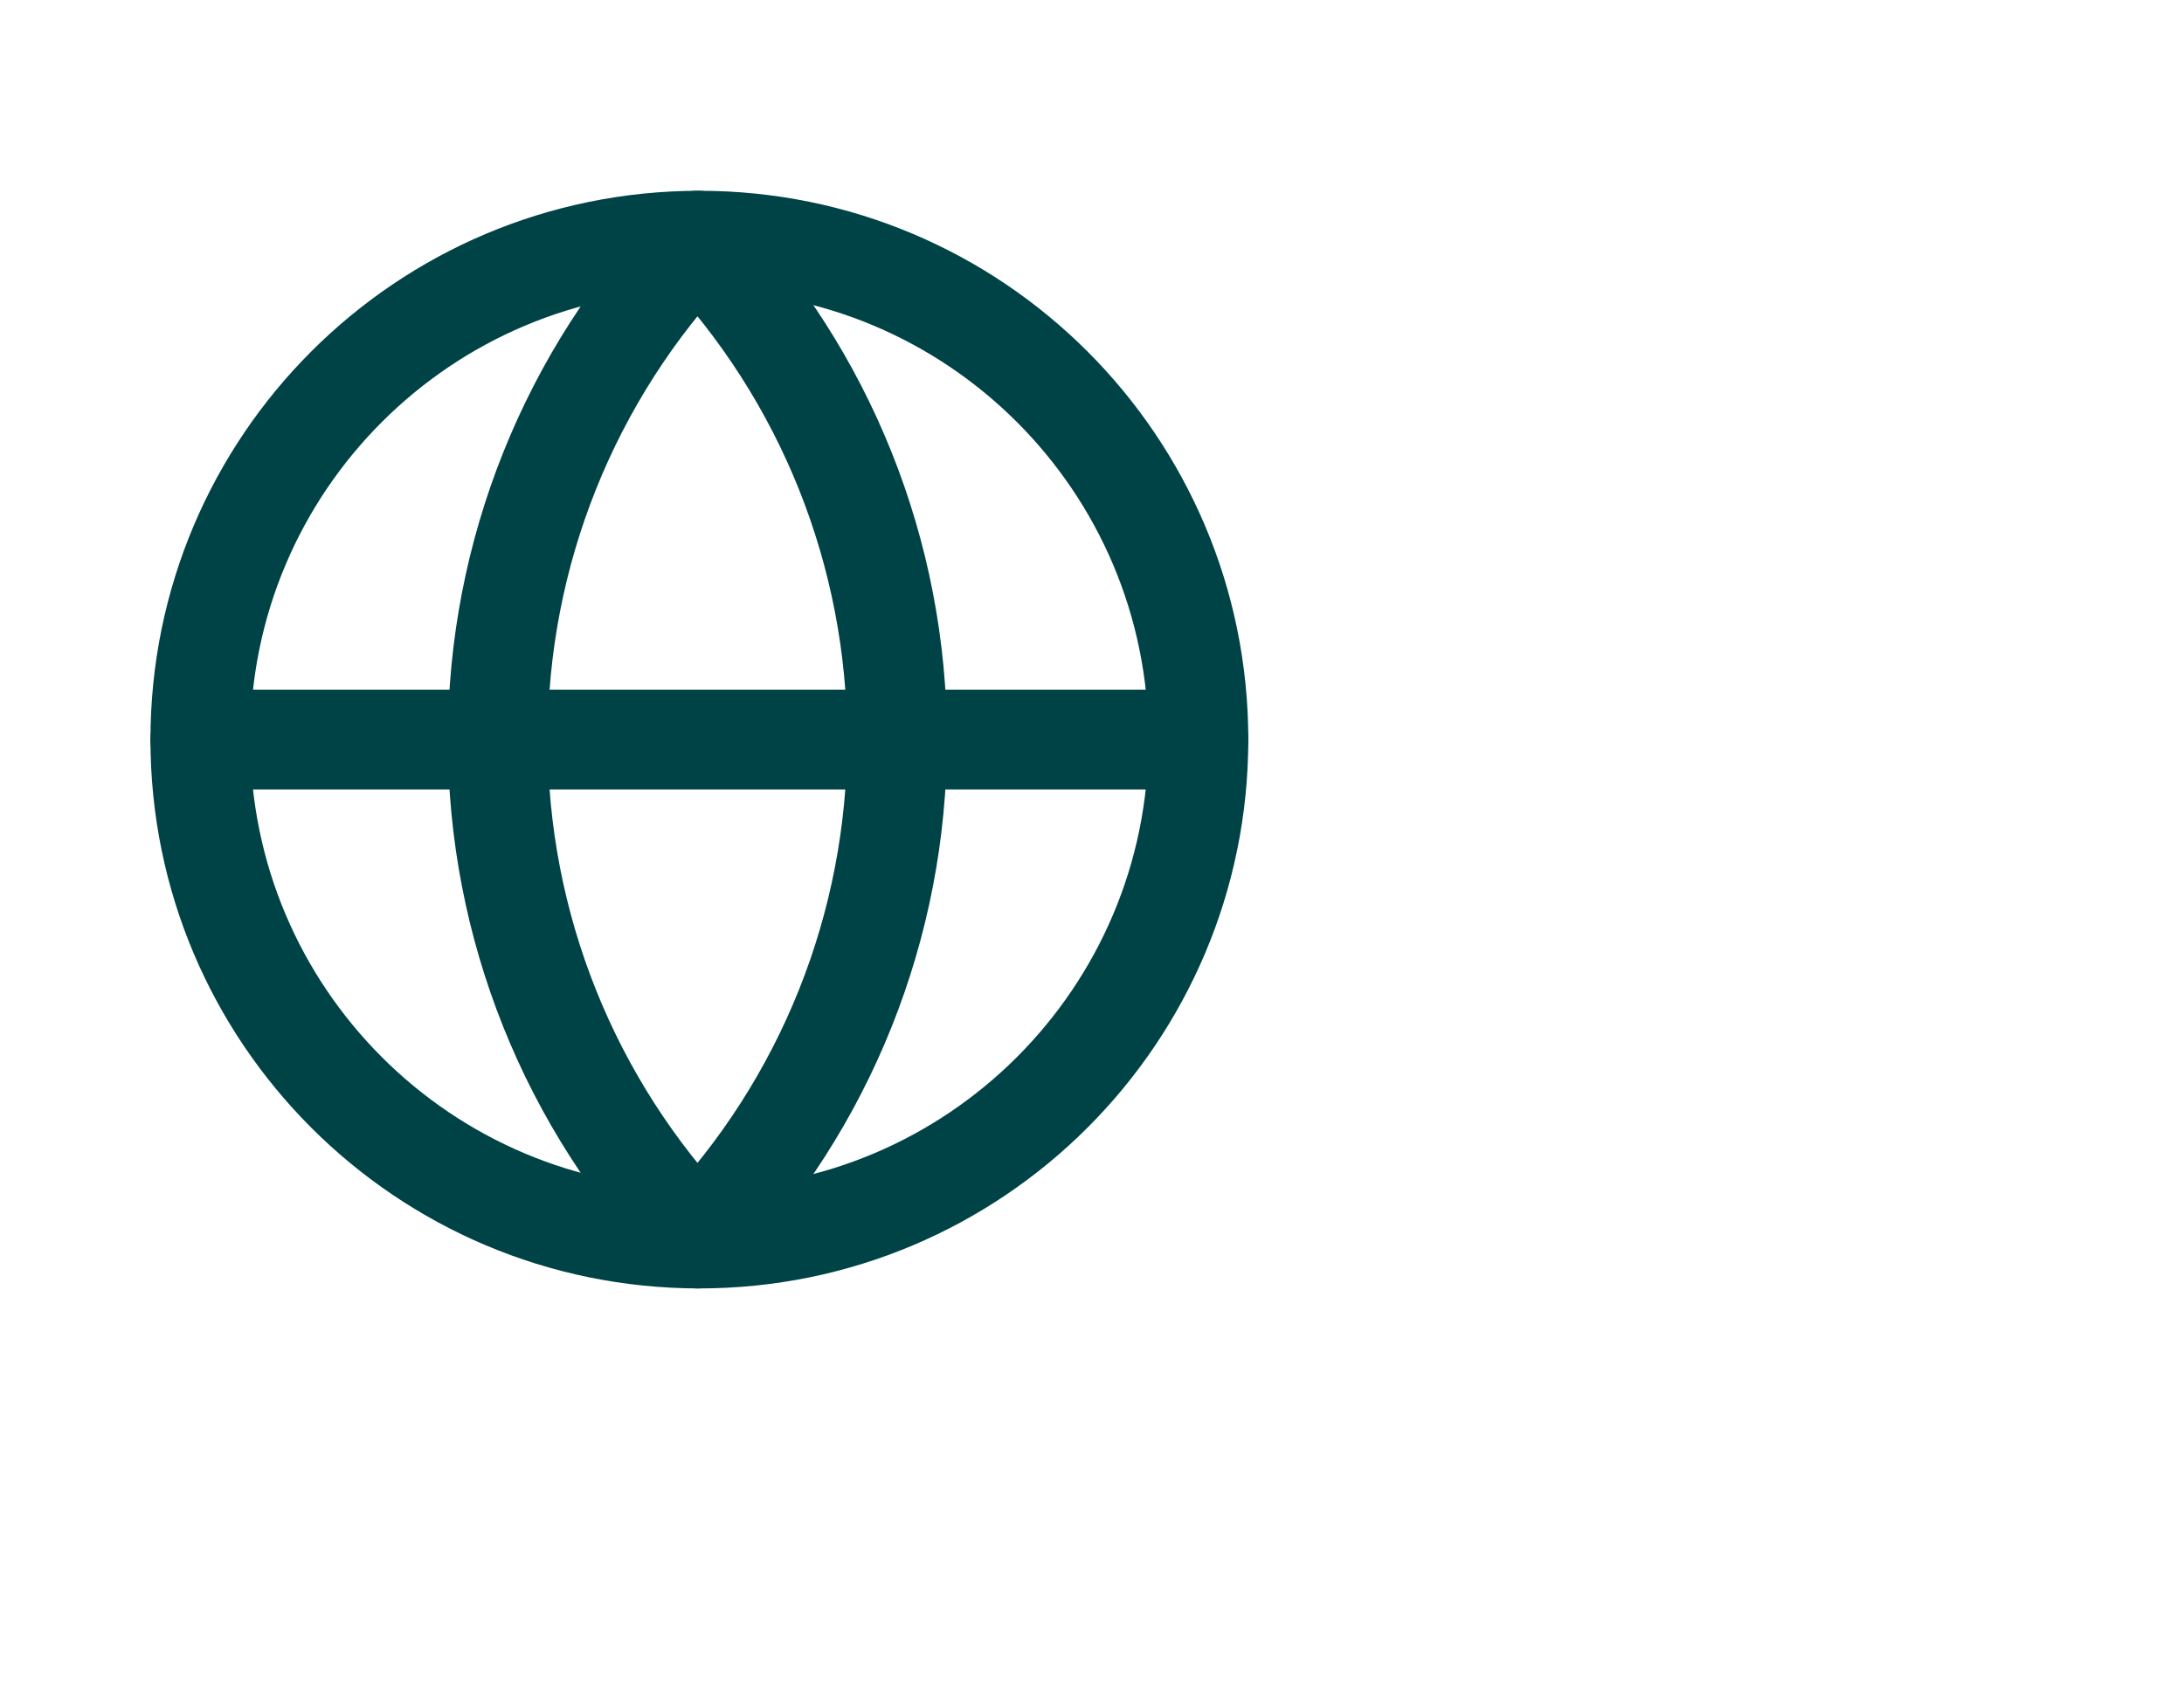 <svg width="31" height="24" viewBox="0 0 31 24" fill="none" xmlns="http://www.w3.org/2000/svg">
<g clip-path="url(#clip0_1406_1272)">
<path d="M9.927 17.584C13.839 17.584 17.01 14.412 17.01 10.5C17.01 6.588 13.839 3.417 9.927 3.417C6.015 3.417 2.844 6.588 2.844 10.5C2.844 14.412 6.015 17.584 9.927 17.584Z" stroke="#004346" stroke-width="1.417" stroke-linecap="round" stroke-linejoin="round"/>
<path d="M9.9 3.417C8.081 5.327 7.066 7.863 7.066 10.5C7.066 13.138 8.081 15.674 9.9 17.584C11.719 15.674 12.733 13.138 12.733 10.5C12.733 7.863 11.719 5.327 9.9 3.417Z" stroke="#004346" stroke-width="1.417" stroke-linecap="round" stroke-linejoin="round"/>
<path d="M2.844 10.5H17.01" stroke="#004346" stroke-width="1.417" stroke-linecap="round" stroke-linejoin="round"/>
</g>
<defs>
<clipPath id="clip0_1406_1272">
<rect width="20" height="20" fill="white" transform="translate(0.41)"/>
</clipPath>
</defs>
</svg>
